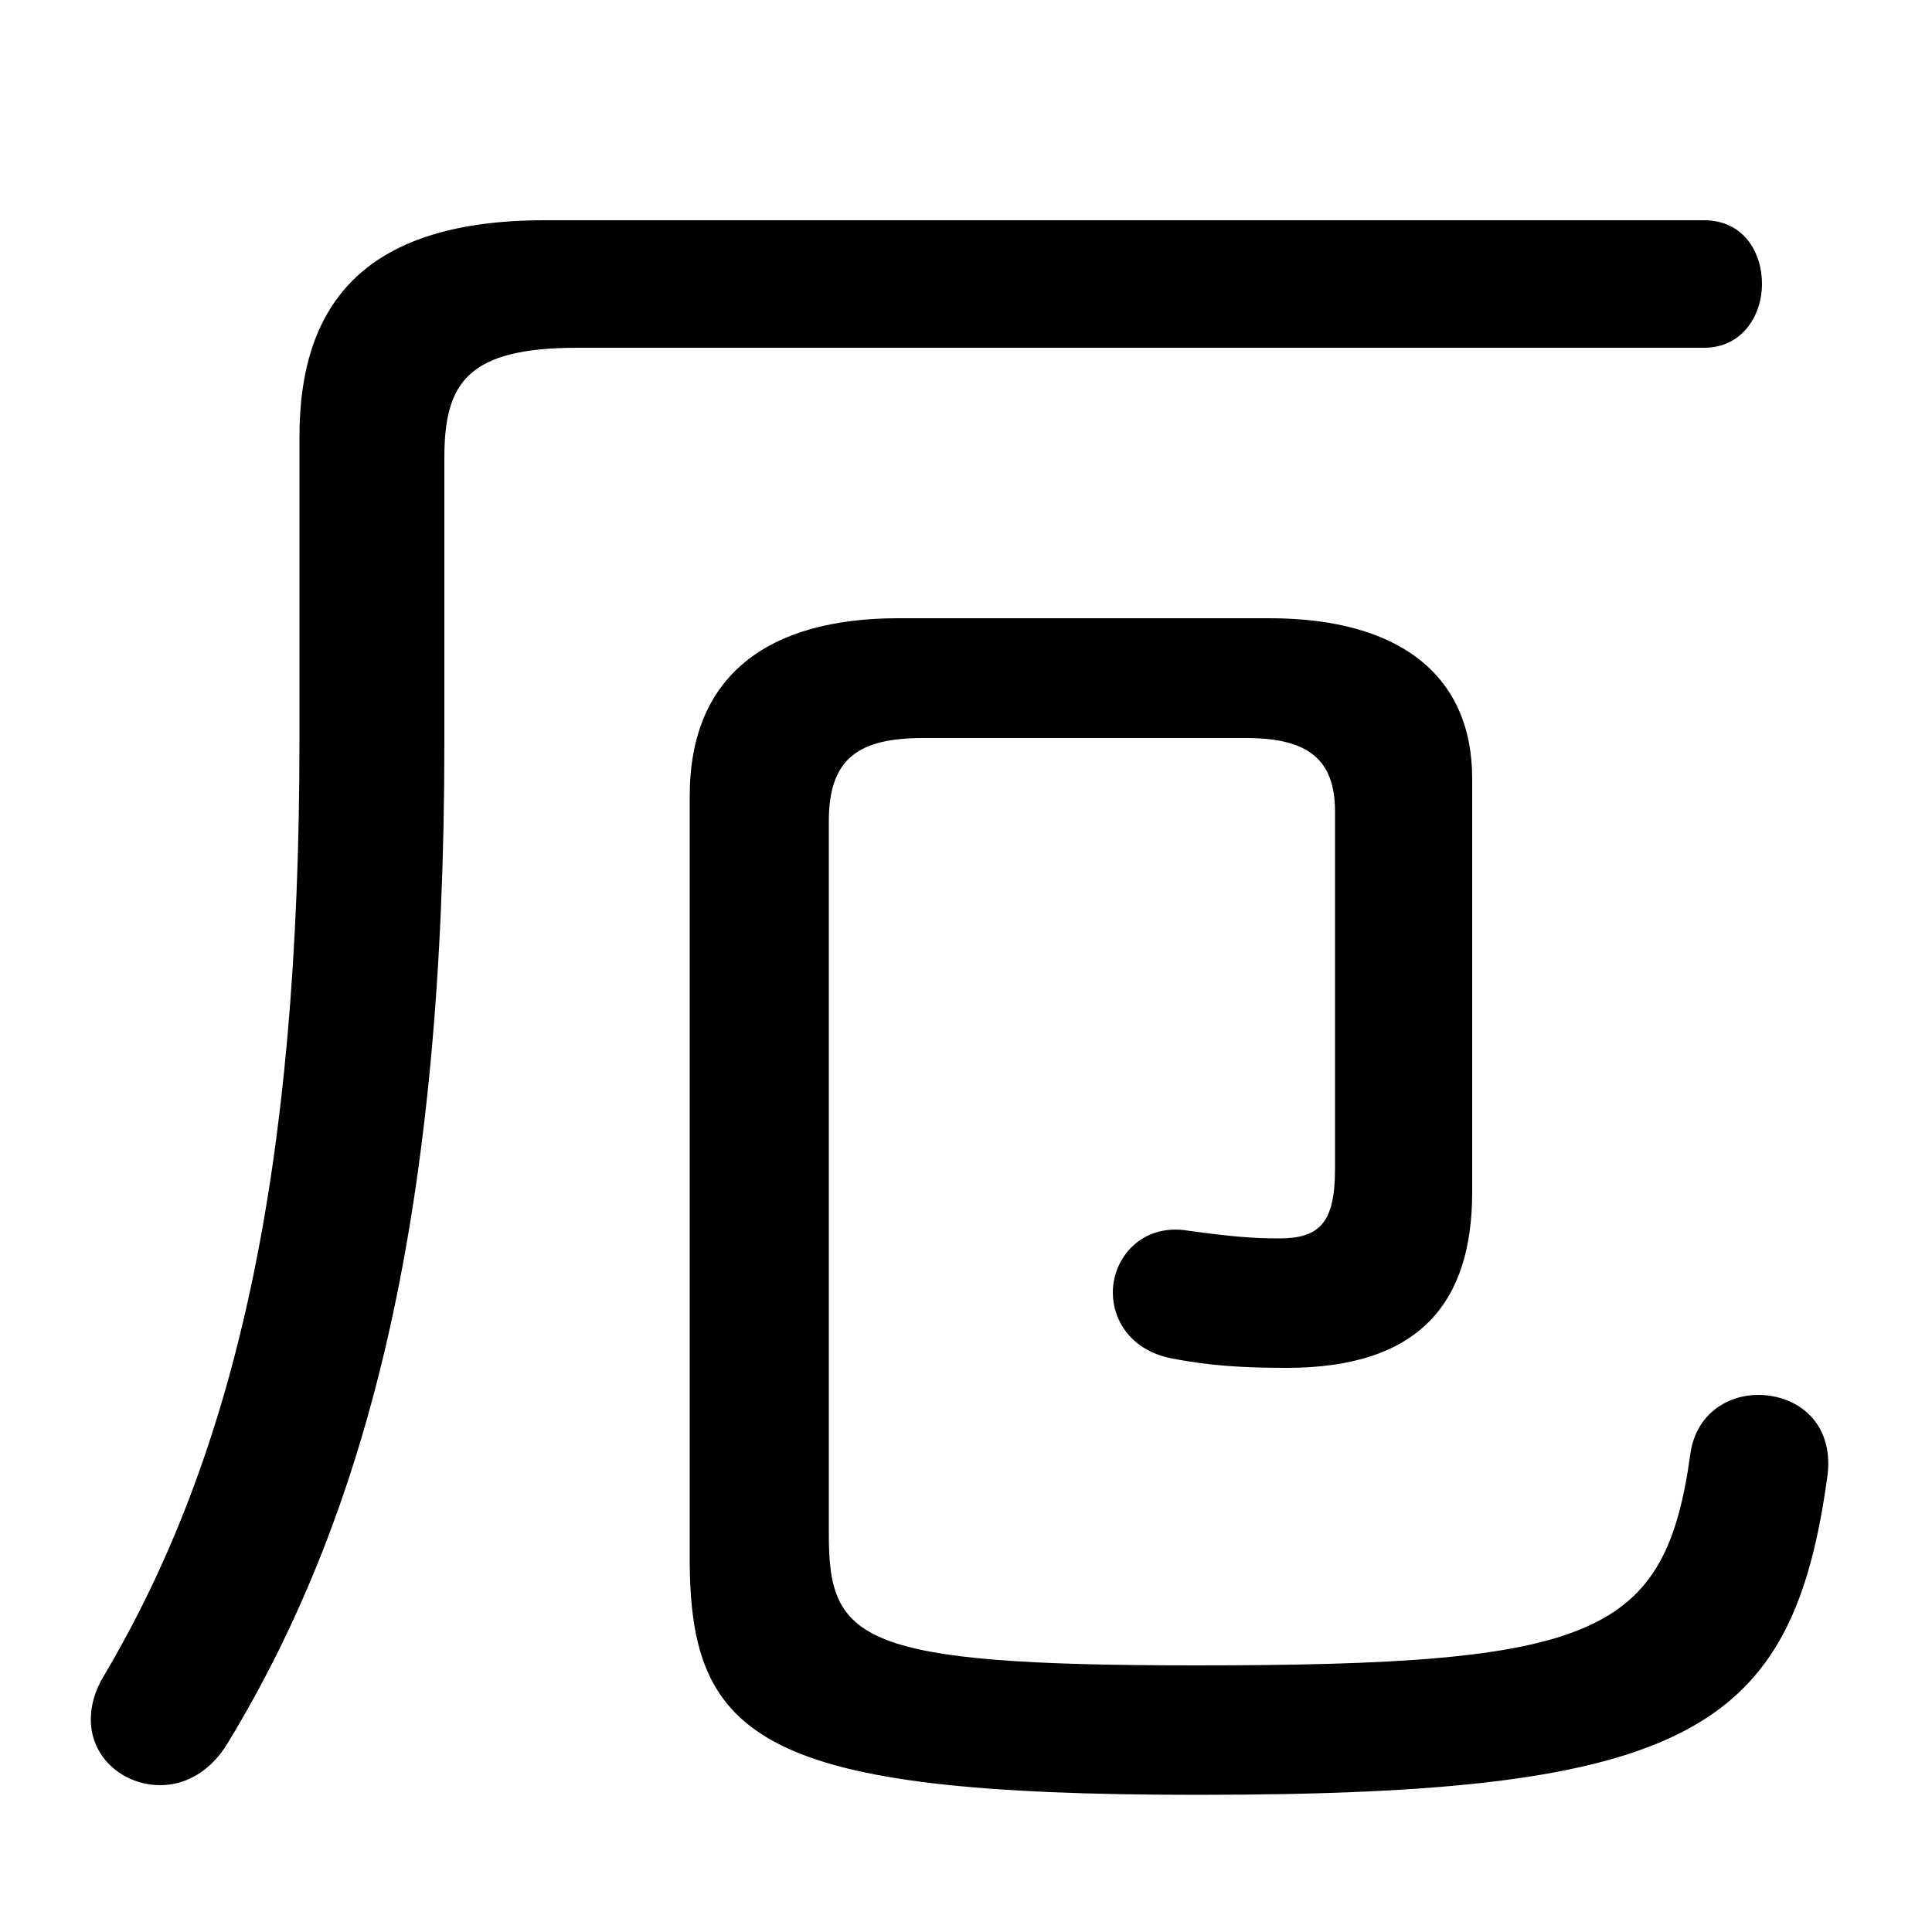 <svg xmlns="http://www.w3.org/2000/svg" viewBox="0 -44.0 50.0 50.0">
    <rect x="0" y="-44.0" width="50.0" height="50.0" fill="#808080" stroke="none"/>
    <g transform="scale(1, -1)">
        <!-- ボディの枠 -->
        <rect x="0" y="-6.0" width="50.0" height="50.0"
            stroke="white" fill="white"/>
        <!-- グリフ座標系の原点 -->
        <circle cx="0" cy="0" r="5" fill="white"/>
        <!-- グリフのアウトライン -->
        <g style="fill:black;stroke:#000000;stroke-width:0;stroke-linecap:round;stroke-linejoin:round;">
        <path d="M 32.25 24.9 C 33.85 24.9 34.55 24.35 34.55 23.0 L 34.55 13.75 C 34.55 12.35 34.15 11.95 33.1 11.95 C 32.4 11.95 31.85 12.0 30.75 12.15 C 29.55 12.35 28.8 11.45 28.8 10.55 C 28.8 9.8 29.3 9.05 30.3 8.85 C 31.3 8.65 32.2 8.6 33.3 8.6 C 36.75 8.6 38.1 10.3 38.1 13.15 L 38.1 23.85 C 38.1 26.5 36.25 28.0 32.85 28.0 L 23.25 28.0 C 19.85 28.0 17.85 26.5 17.85 23.4 L 17.85 3.65 C 17.85 -1.05 19.75 -2.45 31.0 -2.45 C 43.75 -2.45 46.4 -0.8 47.3 5.85 C 47.45 7.2 46.5 7.9 45.5 7.9 C 44.7 7.9 43.9 7.4 43.75 6.4 C 43.1 1.65 41.3 0.9 30.95 0.9 C 22.2 0.9 21.45 1.55 21.45 4.3 L 21.45 22.75 C 21.45 24.4 22.25 24.9 23.9 24.9 Z M 14.1 38.3 C 9.55 38.3 7.75 36.25 7.75 32.7 L 7.75 24.85 C 7.75 13.7 6.1 6.4 2.7 0.65 C 2.45 0.25 2.35 -0.15 2.35 -0.5 C 2.35 -1.5 3.2 -2.2 4.15 -2.2 C 4.8 -2.2 5.45 -1.85 5.9 -1.1 C 9.6 5.0 11.5 12.75 11.5 24.8 L 11.5 32.15 C 11.5 34.1 12.1 35.0 14.95 35.0 L 44.1 35.0 C 45.1 35.0 45.6 35.85 45.6 36.65 C 45.6 37.5 45.1 38.3 44.1 38.3 Z"/>
    </g>
    </g>
</svg>
